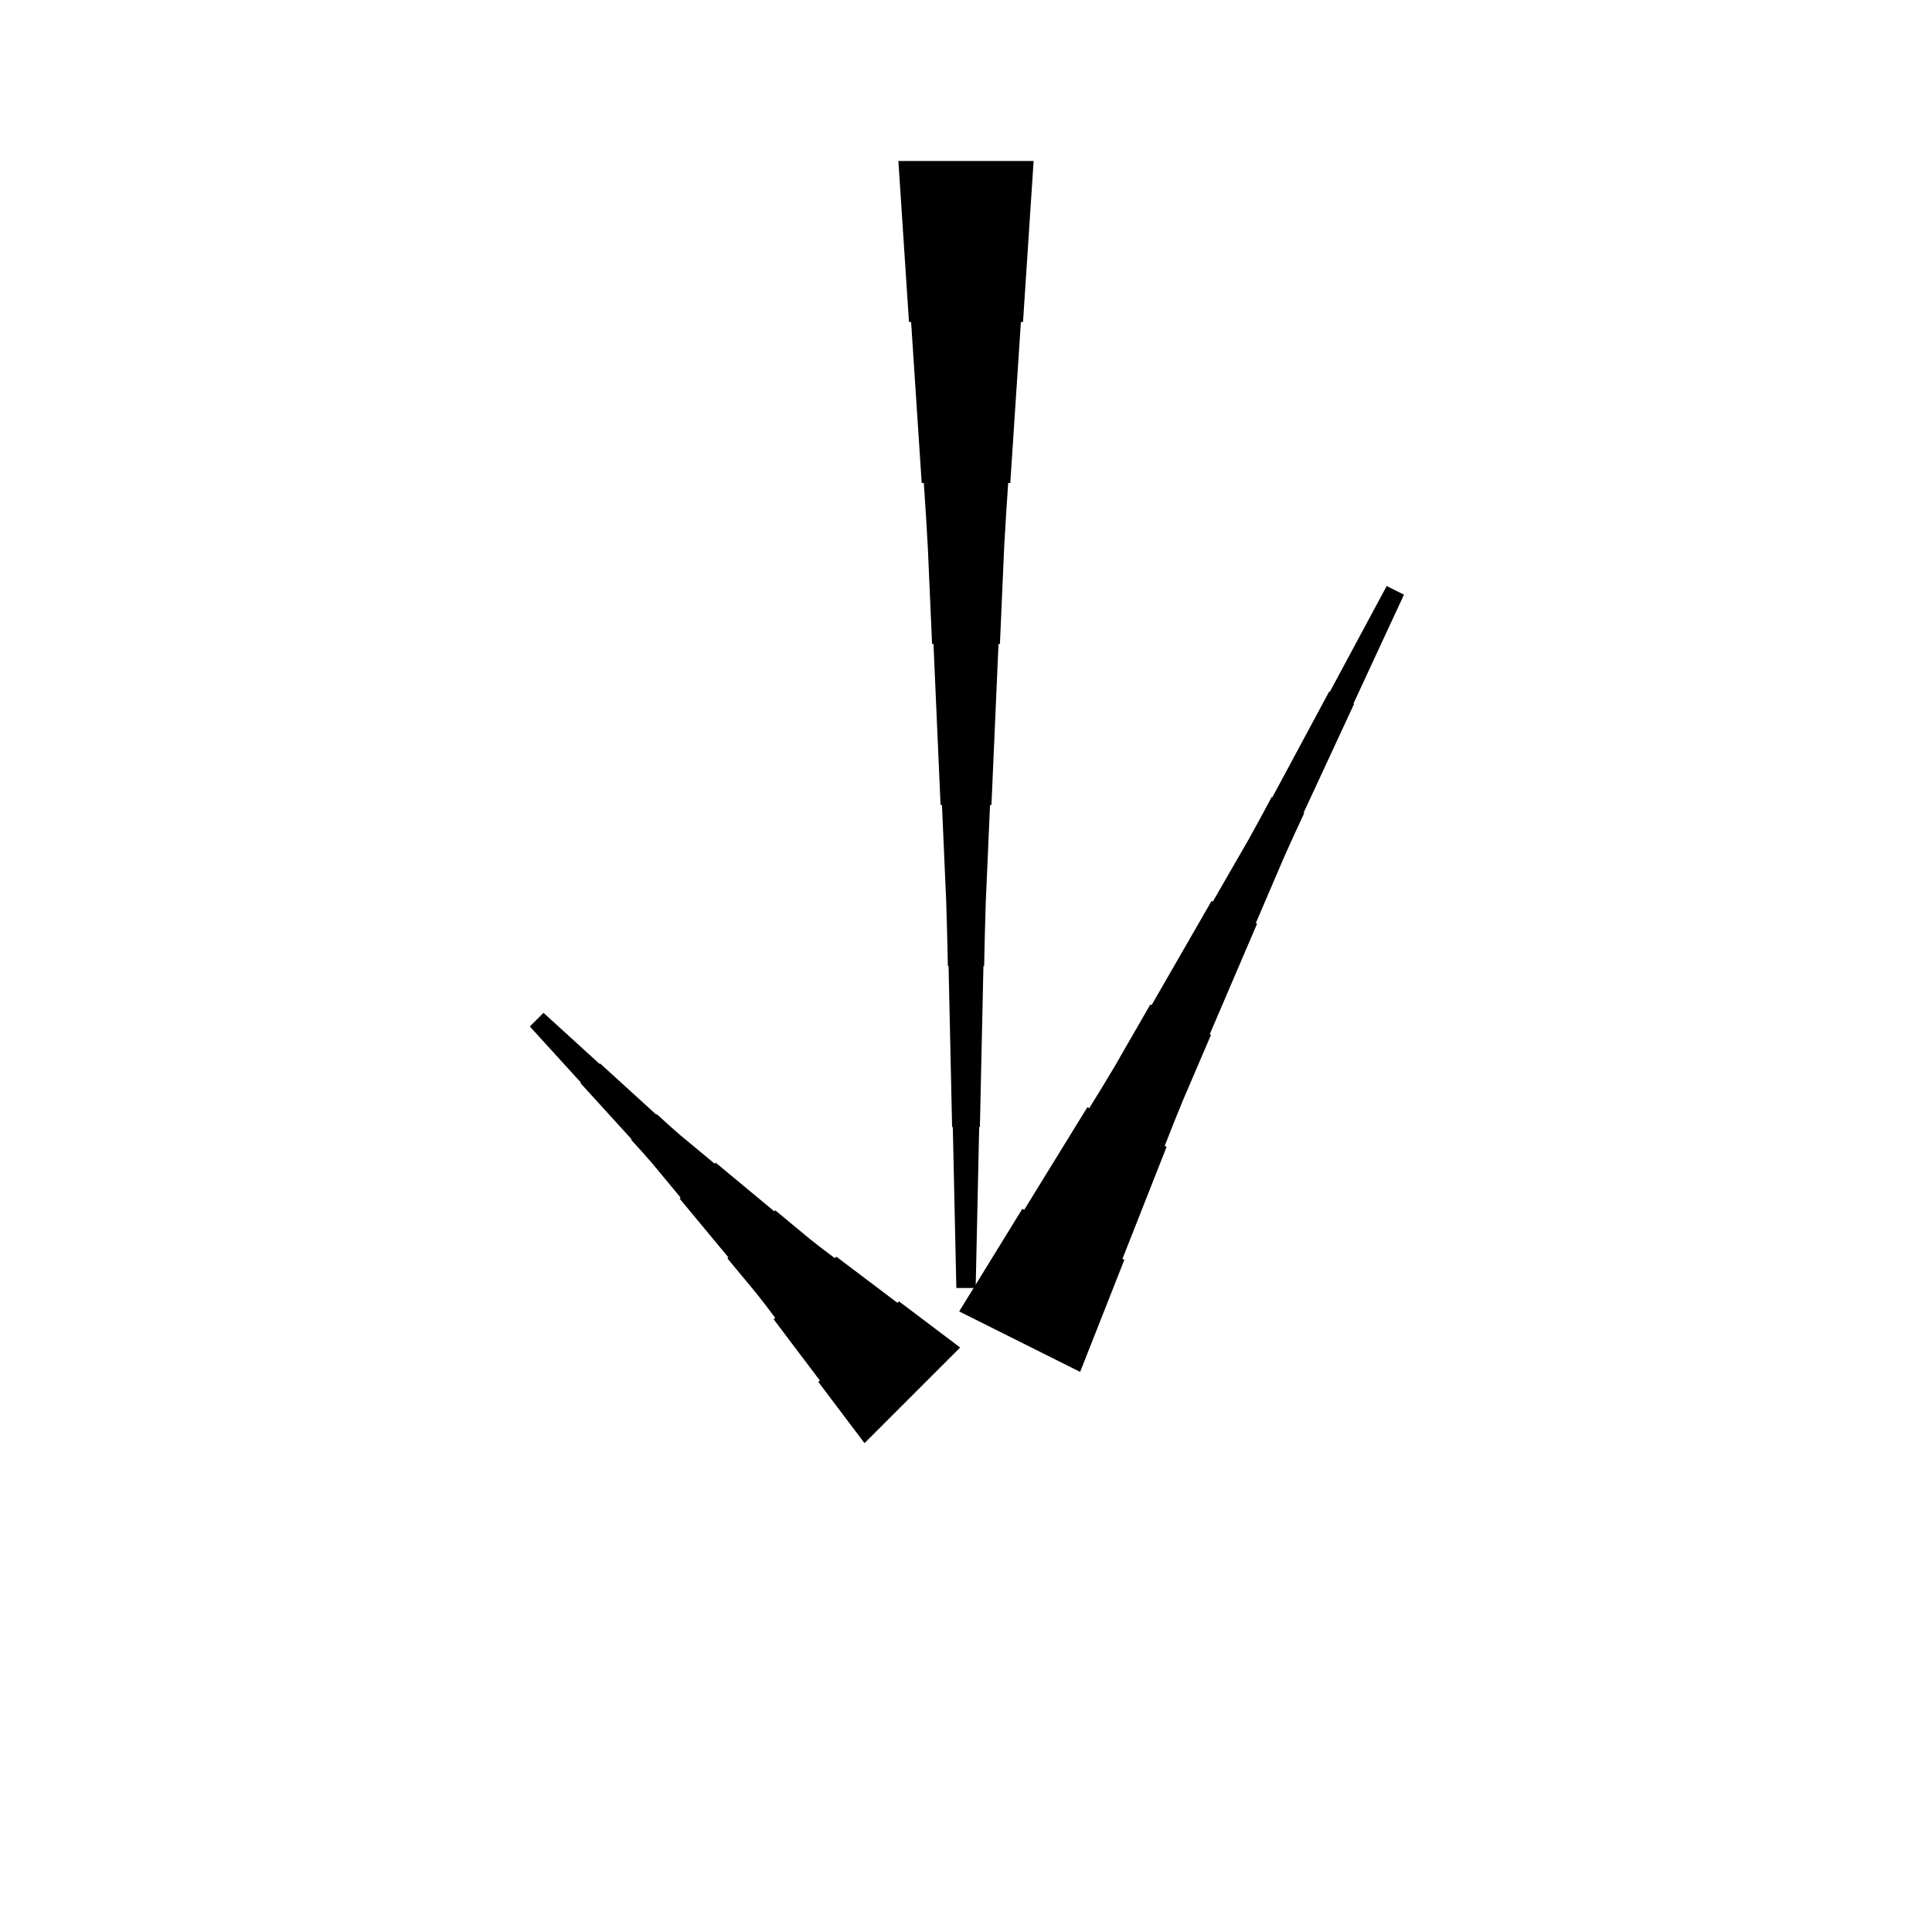 <?xml version="1.0" encoding="UTF-8"?>
<!-- Flat -->
<svg version="1.1" xmlns="http://www.w3.org/2000/svg" xmlns:xlink="http://www.w3.org/1999/xlink" width="283.465pt" height="283.465pt" viewBox="0 0 283.465 283.465">
<title>Untitled</title>
<polygon points="151.654 23.622 151.342 28.346 151.031 33.071 150.72 37.795 150.409 42.52 150.098 47.244 149.787 47.244 149.476 51.968 149.165 56.693 148.853 61.417 148.542 66.142 148.231 70.866 147.92 70.866 147.609 75.591 147.332 80.315 147.125 85.039 146.918 89.764 146.71 94.488 146.503 94.488 146.295 99.213 146.088 103.937 145.881 108.661 145.673 113.386 145.466 118.11 145.258 118.11 145.051 122.835 144.844 127.559 144.636 132.284 144.498 137.008 144.394 141.732 144.29 141.732 144.187 146.457 144.083 151.181 143.979 155.905 143.876 160.63 143.772 165.354 143.668 165.354 143.564 170.079 143.461 174.803 143.357 179.528 143.253 184.252 143.15 188.976 140.315 188.976 140.211 184.252 140.107 179.528 140.004 174.803 139.9 170.079 139.796 165.354 139.693 165.354 139.589 160.63 139.485 155.905 139.382 151.181 139.278 146.457 139.174 141.732 139.071 141.732 138.967 137.008 138.828 132.284 138.621 127.559 138.414 122.835 138.206 118.11 137.999 118.11 137.791 113.386 137.584 108.661 137.377 103.937 137.169 99.213 136.962 94.488 136.754 94.488 136.547 89.764 136.339 85.039 136.132 80.315 135.856 75.591 135.544 70.866 135.233 70.866 134.922 66.142 134.611 61.417 134.3 56.693 133.989 51.968 133.678 47.244 133.367 47.244 133.055 42.52 132.744 37.795 132.433 33.071 132.122 28.346 131.811 23.622" fill="rgba(0,0,0,1)" />
<polygon points="126.843 211.74 125.488 209.945 124.133 208.15 122.778 206.355 121.424 204.561 120.069 202.766 120.289 202.546 118.934 200.751 117.579 198.956 116.224 197.161 114.87 195.367 113.515 193.572 113.735 193.352 112.38 191.557 111.001 189.787 109.573 188.065 108.144 186.344 106.716 184.622 106.863 184.476 105.435 182.754 104.007 181.033 102.579 179.311 101.15 177.59 99.722 175.868 99.869 175.722 98.441 174 97.013 172.279 95.585 170.557 94.108 168.885 92.606 167.237 92.679 167.163 91.178 165.515 89.676 163.867 88.175 162.219 86.674 160.571 85.172 158.923 85.245 158.849 83.744 157.201 82.242 155.553 80.741 153.905 79.239 152.257 77.738 150.608 79.742 148.604 81.391 150.106 83.039 151.607 84.687 153.108 86.335 154.61 87.983 156.112 88.056 156.038 89.704 157.54 91.353 159.041 93.001 160.542 94.649 162.044 96.297 163.546 96.37 163.472 98.019 164.974 99.691 166.451 101.412 167.879 103.134 169.307 104.856 170.735 105.002 170.588 106.724 172.017 108.445 173.445 110.166 174.873 111.888 176.301 113.609 177.729 113.756 177.582 115.478 179.011 117.199 180.439 118.921 181.867 120.691 183.246 122.486 184.601 122.706 184.381 124.501 185.736 126.295 187.09 128.09 188.445 129.885 189.8 131.68 191.155 131.9 190.935 133.695 192.29 135.489 193.645 137.284 194.999 139.079 196.354 140.874 197.709" fill="rgba(0,0,0,1)" />
<polygon points="140.732 192.413 142.585 189.403 144.439 186.393 146.292 183.382 148.145 180.372 149.998 177.361 150.276 177.5 152.129 174.49 153.982 171.479 155.835 168.469 157.688 165.458 159.542 162.448 159.82 162.587 161.673 159.577 163.495 156.551 165.255 153.494 167.016 150.437 168.776 147.38 168.962 147.473 170.722 144.416 172.482 141.359 174.242 138.302 176.003 135.245 177.763 132.189 177.949 132.281 179.709 129.225 181.469 126.168 183.23 123.111 184.928 120.023 186.596 116.92 186.688 116.966 188.356 113.863 190.024 110.76 191.691 107.656 193.359 104.553 195.026 101.45 195.119 101.496 196.786 98.393 198.454 95.29 200.122 92.187 201.789 89.084 203.457 85.98 205.992 87.248 204.51 90.444 203.028 93.64 201.546 96.836 200.064 100.032 198.582 103.228 198.675 103.274 197.193 106.47 195.71 109.666 194.228 112.862 192.746 116.058 191.264 119.254 191.357 119.301 189.875 122.497 188.424 125.708 187.035 128.95 185.645 132.193 184.256 135.435 184.442 135.528 183.052 138.77 181.663 142.013 180.274 145.255 178.885 148.497 177.495 151.74 177.681 151.833 176.291 155.075 174.902 158.317 173.513 161.56 172.185 164.833 170.889 168.122 171.167 168.261 169.871 171.549 168.574 174.838 167.278 178.127 165.981 181.416 164.685 184.704 164.963 184.844 163.666 188.132 162.37 191.421 161.073 194.71 159.777 197.999 158.48 201.287" fill="rgba(0,0,0,1)" />
</svg>